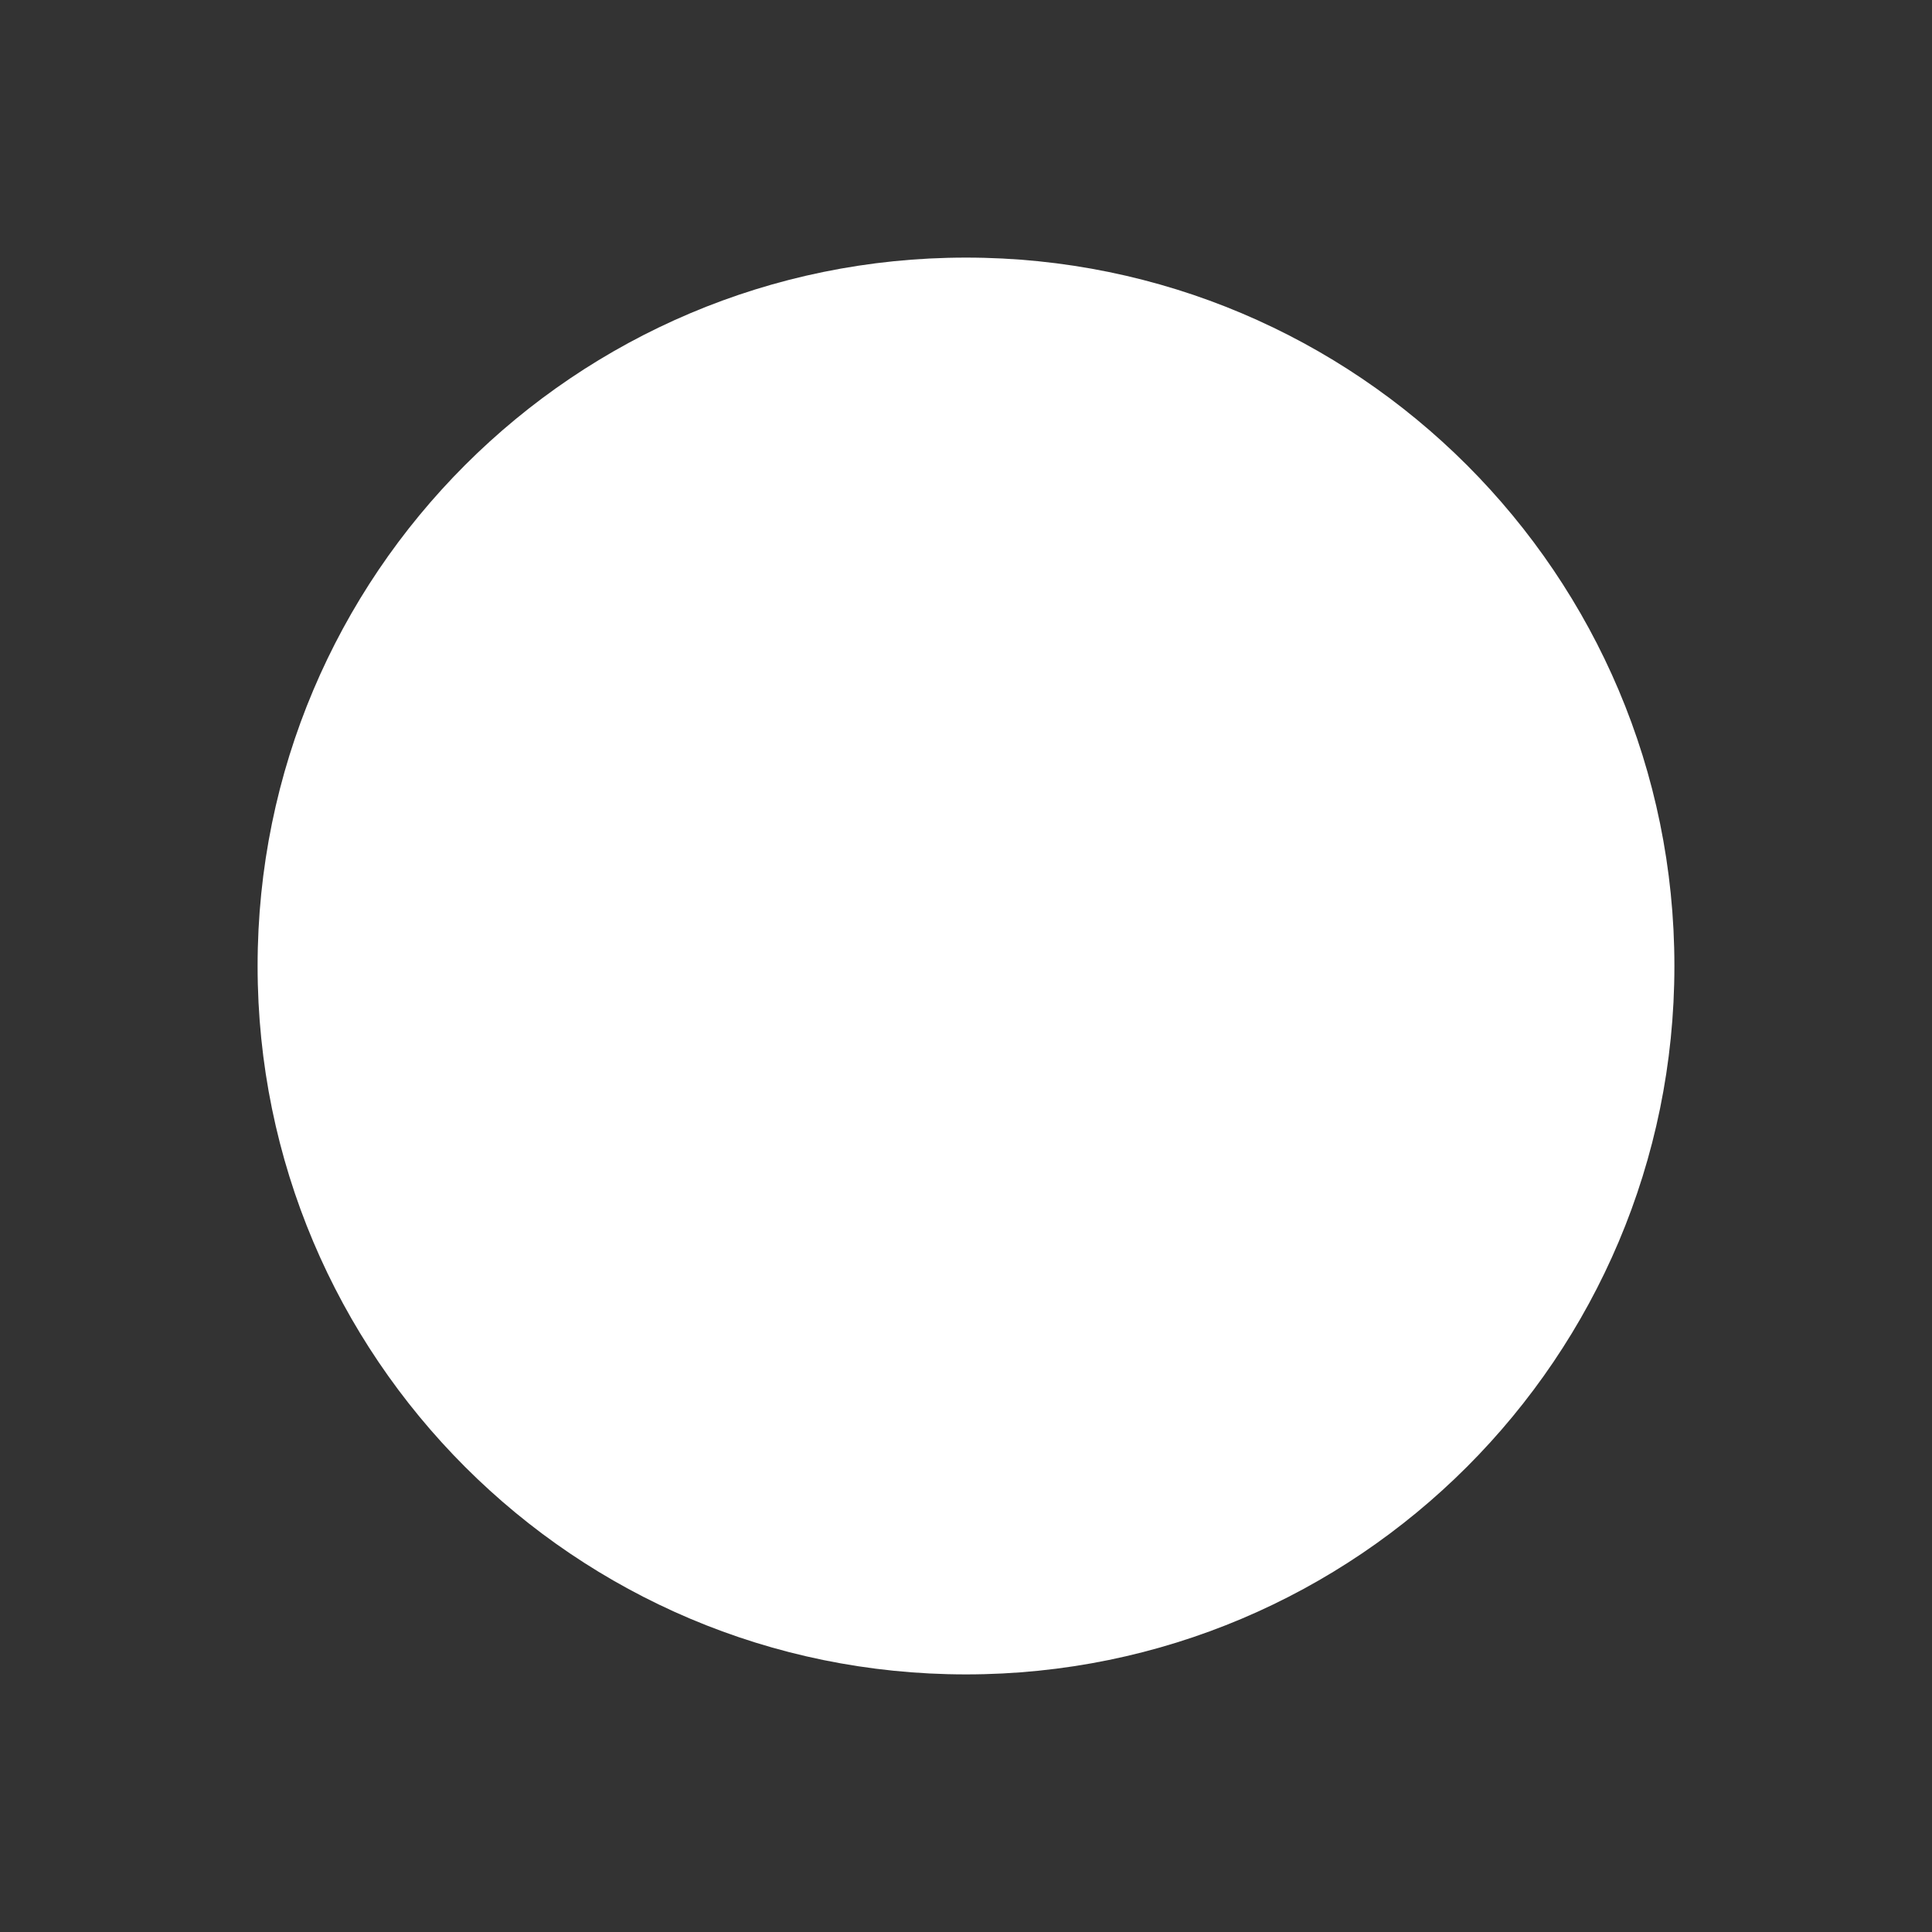 <?xml version="1.0" encoding="UTF-8" standalone="no"?>
<!-- Created with Inkscape (http://www.inkscape.org/) -->

<svg
   xmlns:dc="http://purl.org/dc/elements/1.1/"
   xmlns:cc="http://creativecommons.org/ns#"
   xmlns:rdf="http://www.w3.org/1999/02/22-rdf-syntax-ns#"
   xmlns:svg="http://www.w3.org/2000/svg"
   xmlns="http://www.w3.org/2000/svg"
   version="1.1"
   width="18.75"
   height="18.75"
   id="svg2"
   xml:space="preserve"><rect width="100%" height="100%" fill="#333333" stroke="none"/><defs
     id="defs6"><clipPath
       id="clipPath16"><path
         d="M 0,15 15,15 15,0 0,0 0,15 z"
         id="path18" /></clipPath></defs><g
     transform="matrix(1.25,0,0,-1.25,0,18.75)"
     id="g10"><g
       id="g12"><g
         clip-path="url(#clipPath16)"
         id="g14"><g
           transform="translate(7.5,13)"
           id="g20"><path
             d="M 0,0 C 3.037,0 5.5,-2.462 5.5,-5.5 5.5,-8.537 3.037,-11 0,-11 c -3.038,0 -5.5,2.463 -5.5,5.5 0,3.038 2.462,5.5 5.5,5.5"
             id="path22"
             style="fill:#ffffff;fill-opacity:1;fill-rule:evenodd;stroke:none" /></g></g></g></g></svg>